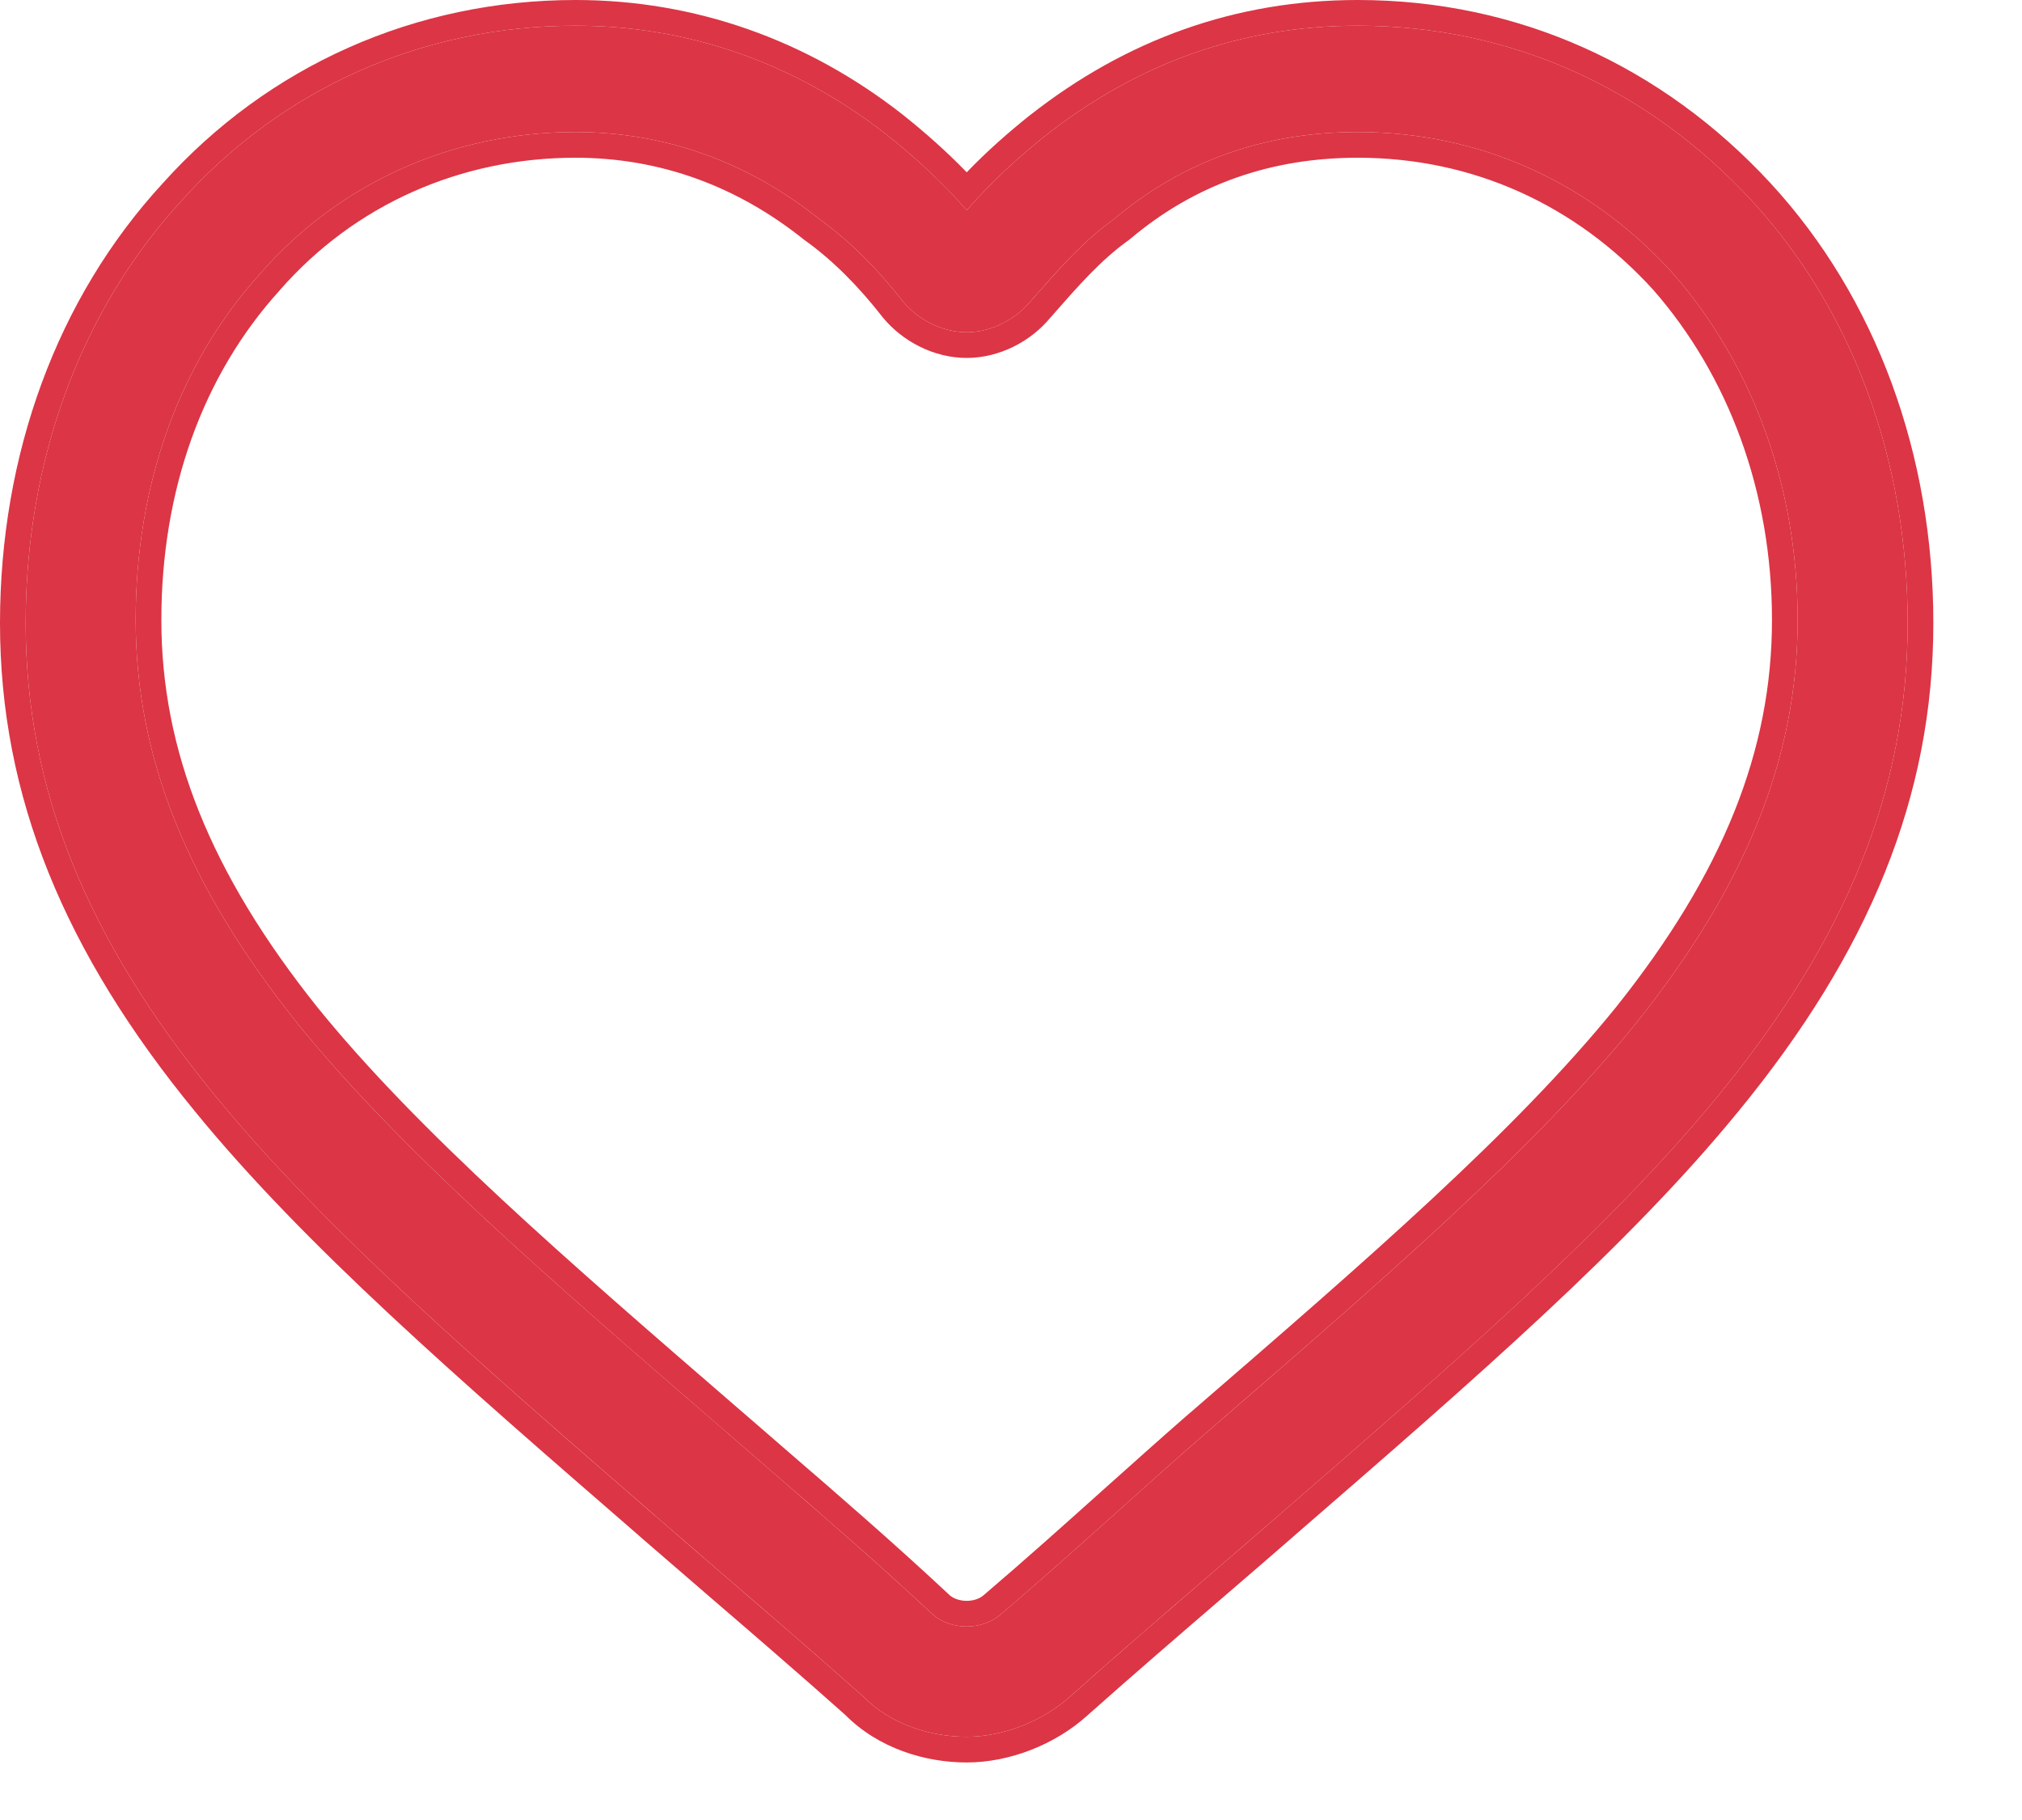 <svg width="20" height="18" viewBox="0 0 20 18" fill="none" xmlns="http://www.w3.org/2000/svg">
<path d="M9.562 17.177C9.199 17.177 8.806 17.053 8.534 16.775C7.839 16.156 7.144 15.568 6.54 15.042C4.757 13.495 3.215 12.165 2.127 10.835C0.858 9.288 0.254 7.803 0.254 6.163C0.254 4.554 0.798 3.069 1.795 1.986C2.792 0.873 4.182 0.254 5.693 0.254C6.812 0.254 7.869 0.625 8.776 1.337C9.048 1.553 9.32 1.801 9.562 2.079C9.803 1.801 10.075 1.553 10.347 1.337C11.254 0.625 12.281 0.254 13.43 0.254C14.941 0.254 16.3 0.873 17.328 1.986C18.325 3.069 18.869 4.554 18.869 6.163C18.869 7.803 18.265 9.288 16.996 10.835C15.908 12.165 14.367 13.495 12.584 15.042C11.979 15.568 11.284 16.156 10.589 16.775C10.317 17.022 9.924 17.177 9.562 17.177ZM5.693 1.306C4.485 1.306 3.366 1.801 2.581 2.698C1.765 3.595 1.342 4.802 1.342 6.132C1.342 7.493 1.855 8.762 2.943 10.123C3.971 11.392 5.482 12.691 7.235 14.207C7.839 14.733 8.534 15.321 9.229 15.97C9.41 16.125 9.713 16.125 9.894 15.97C10.619 15.352 11.284 14.733 11.889 14.207C13.641 12.691 15.152 11.392 16.18 10.123C17.268 8.762 17.781 7.493 17.781 6.132C17.781 4.802 17.328 3.595 16.542 2.698C15.726 1.801 14.639 1.306 13.43 1.306C12.523 1.306 11.707 1.584 11.012 2.172C10.71 2.389 10.468 2.667 10.196 2.976C10.045 3.162 9.803 3.286 9.562 3.286C9.32 3.286 9.078 3.162 8.927 2.976C8.685 2.667 8.413 2.389 8.111 2.172C7.416 1.615 6.6 1.306 5.693 1.306Z" fill="#DC3545"/>
<path fill-rule="evenodd" clip-rule="evenodd" d="M8.934 1.138C9.146 1.307 9.36 1.495 9.562 1.704C9.763 1.495 9.977 1.307 10.189 1.138L10.191 1.137C11.14 0.392 12.222 0 13.43 0C15.014 0 16.441 0.65 17.515 1.814C18.56 2.949 19.123 4.498 19.123 6.163C19.123 7.875 18.489 9.415 17.192 10.995C16.109 12.32 14.587 13.64 12.853 15.144L12.75 15.234C12.541 15.416 12.321 15.605 12.096 15.799C11.666 16.169 11.213 16.559 10.759 16.963C10.441 17.252 9.989 17.431 9.562 17.431C9.15 17.431 8.689 17.292 8.359 16.959C7.906 16.556 7.455 16.167 7.027 15.799C6.802 15.605 6.583 15.416 6.373 15.234C6.339 15.204 6.304 15.174 6.27 15.144C4.536 13.64 3.014 12.32 1.931 10.995C0.634 9.415 0 7.875 0 6.163C0 4.498 0.563 2.95 1.607 1.816C2.653 0.648 4.112 0 5.693 0C6.87 0 7.983 0.391 8.933 1.137L8.934 1.138ZM1.795 1.986C0.798 3.069 0.254 4.554 0.254 6.163C0.254 7.803 0.858 9.288 2.127 10.835C3.197 12.142 4.704 13.45 6.448 14.963L6.54 15.042C6.747 15.223 6.965 15.411 7.191 15.605C7.621 15.976 8.078 16.369 8.534 16.775C8.806 17.053 9.199 17.177 9.562 17.177C9.924 17.177 10.317 17.022 10.589 16.775C11.045 16.369 11.502 15.976 11.932 15.605C12.158 15.411 12.376 15.223 12.584 15.042L12.675 14.963C14.419 13.45 15.926 12.142 16.996 10.835C18.265 9.288 18.869 7.803 18.869 6.163C18.869 4.554 18.325 3.069 17.328 1.986C16.3 0.873 14.941 0.254 13.43 0.254C12.281 0.254 11.254 0.625 10.347 1.337C10.138 1.503 9.929 1.688 9.734 1.891C9.675 1.952 9.618 2.015 9.562 2.079C9.506 2.015 9.448 1.952 9.389 1.891C9.194 1.688 8.985 1.503 8.776 1.337C7.869 0.625 6.812 0.254 5.693 0.254C4.182 0.254 2.792 0.873 1.795 1.986ZM2.769 2.869C2.001 3.713 1.596 4.856 1.596 6.132C1.596 7.42 2.079 8.634 3.141 9.964C4.135 11.19 5.593 12.452 7.315 13.941L7.401 14.015C7.527 14.124 7.658 14.238 7.792 14.354C8.295 14.788 8.846 15.265 9.397 15.78C9.485 15.851 9.644 15.85 9.729 15.777C10.153 15.415 10.549 15.06 10.927 14.721C11.2 14.477 11.463 14.241 11.722 14.015L11.808 13.941C13.53 12.452 14.988 11.19 15.982 9.964C17.044 8.634 17.527 7.42 17.527 6.132C17.527 4.861 17.095 3.715 16.353 2.867C15.584 2.022 14.564 1.56 13.43 1.56C12.579 1.56 11.822 1.819 11.176 2.366L11.168 2.372L11.16 2.378C10.889 2.572 10.669 2.823 10.398 3.132L10.39 3.141C10.194 3.379 9.883 3.54 9.562 3.54C9.238 3.54 8.926 3.377 8.73 3.137L8.727 3.133C8.496 2.837 8.241 2.577 7.963 2.378L7.958 2.374L7.952 2.37C7.299 1.847 6.538 1.56 5.693 1.56C4.555 1.56 3.508 2.025 2.772 2.865L2.769 2.869ZM10.196 2.976L10.217 2.953C10.481 2.653 10.718 2.383 11.012 2.172C11.707 1.584 12.523 1.306 13.43 1.306C14.639 1.306 15.726 1.801 16.542 2.698C17.328 3.595 17.781 4.802 17.781 6.132C17.781 7.493 17.268 8.762 16.18 10.123C15.172 11.367 13.698 12.642 11.988 14.121L11.889 14.207C11.637 14.426 11.375 14.661 11.103 14.905C10.72 15.248 10.318 15.609 9.894 15.97C9.713 16.125 9.41 16.125 9.229 15.97C8.68 15.457 8.132 14.983 7.627 14.547C7.493 14.431 7.362 14.318 7.235 14.207L7.135 14.121C5.425 12.642 3.951 11.367 2.943 10.123C1.855 8.762 1.342 7.493 1.342 6.132C1.342 4.802 1.765 3.595 2.581 2.698C3.366 1.801 4.485 1.306 5.693 1.306C6.6 1.306 7.416 1.615 8.111 2.172C8.413 2.389 8.685 2.667 8.927 2.976C9.078 3.162 9.32 3.286 9.562 3.286C9.803 3.286 10.045 3.162 10.196 2.976Z" fill="#DC3545"/>
</svg>
